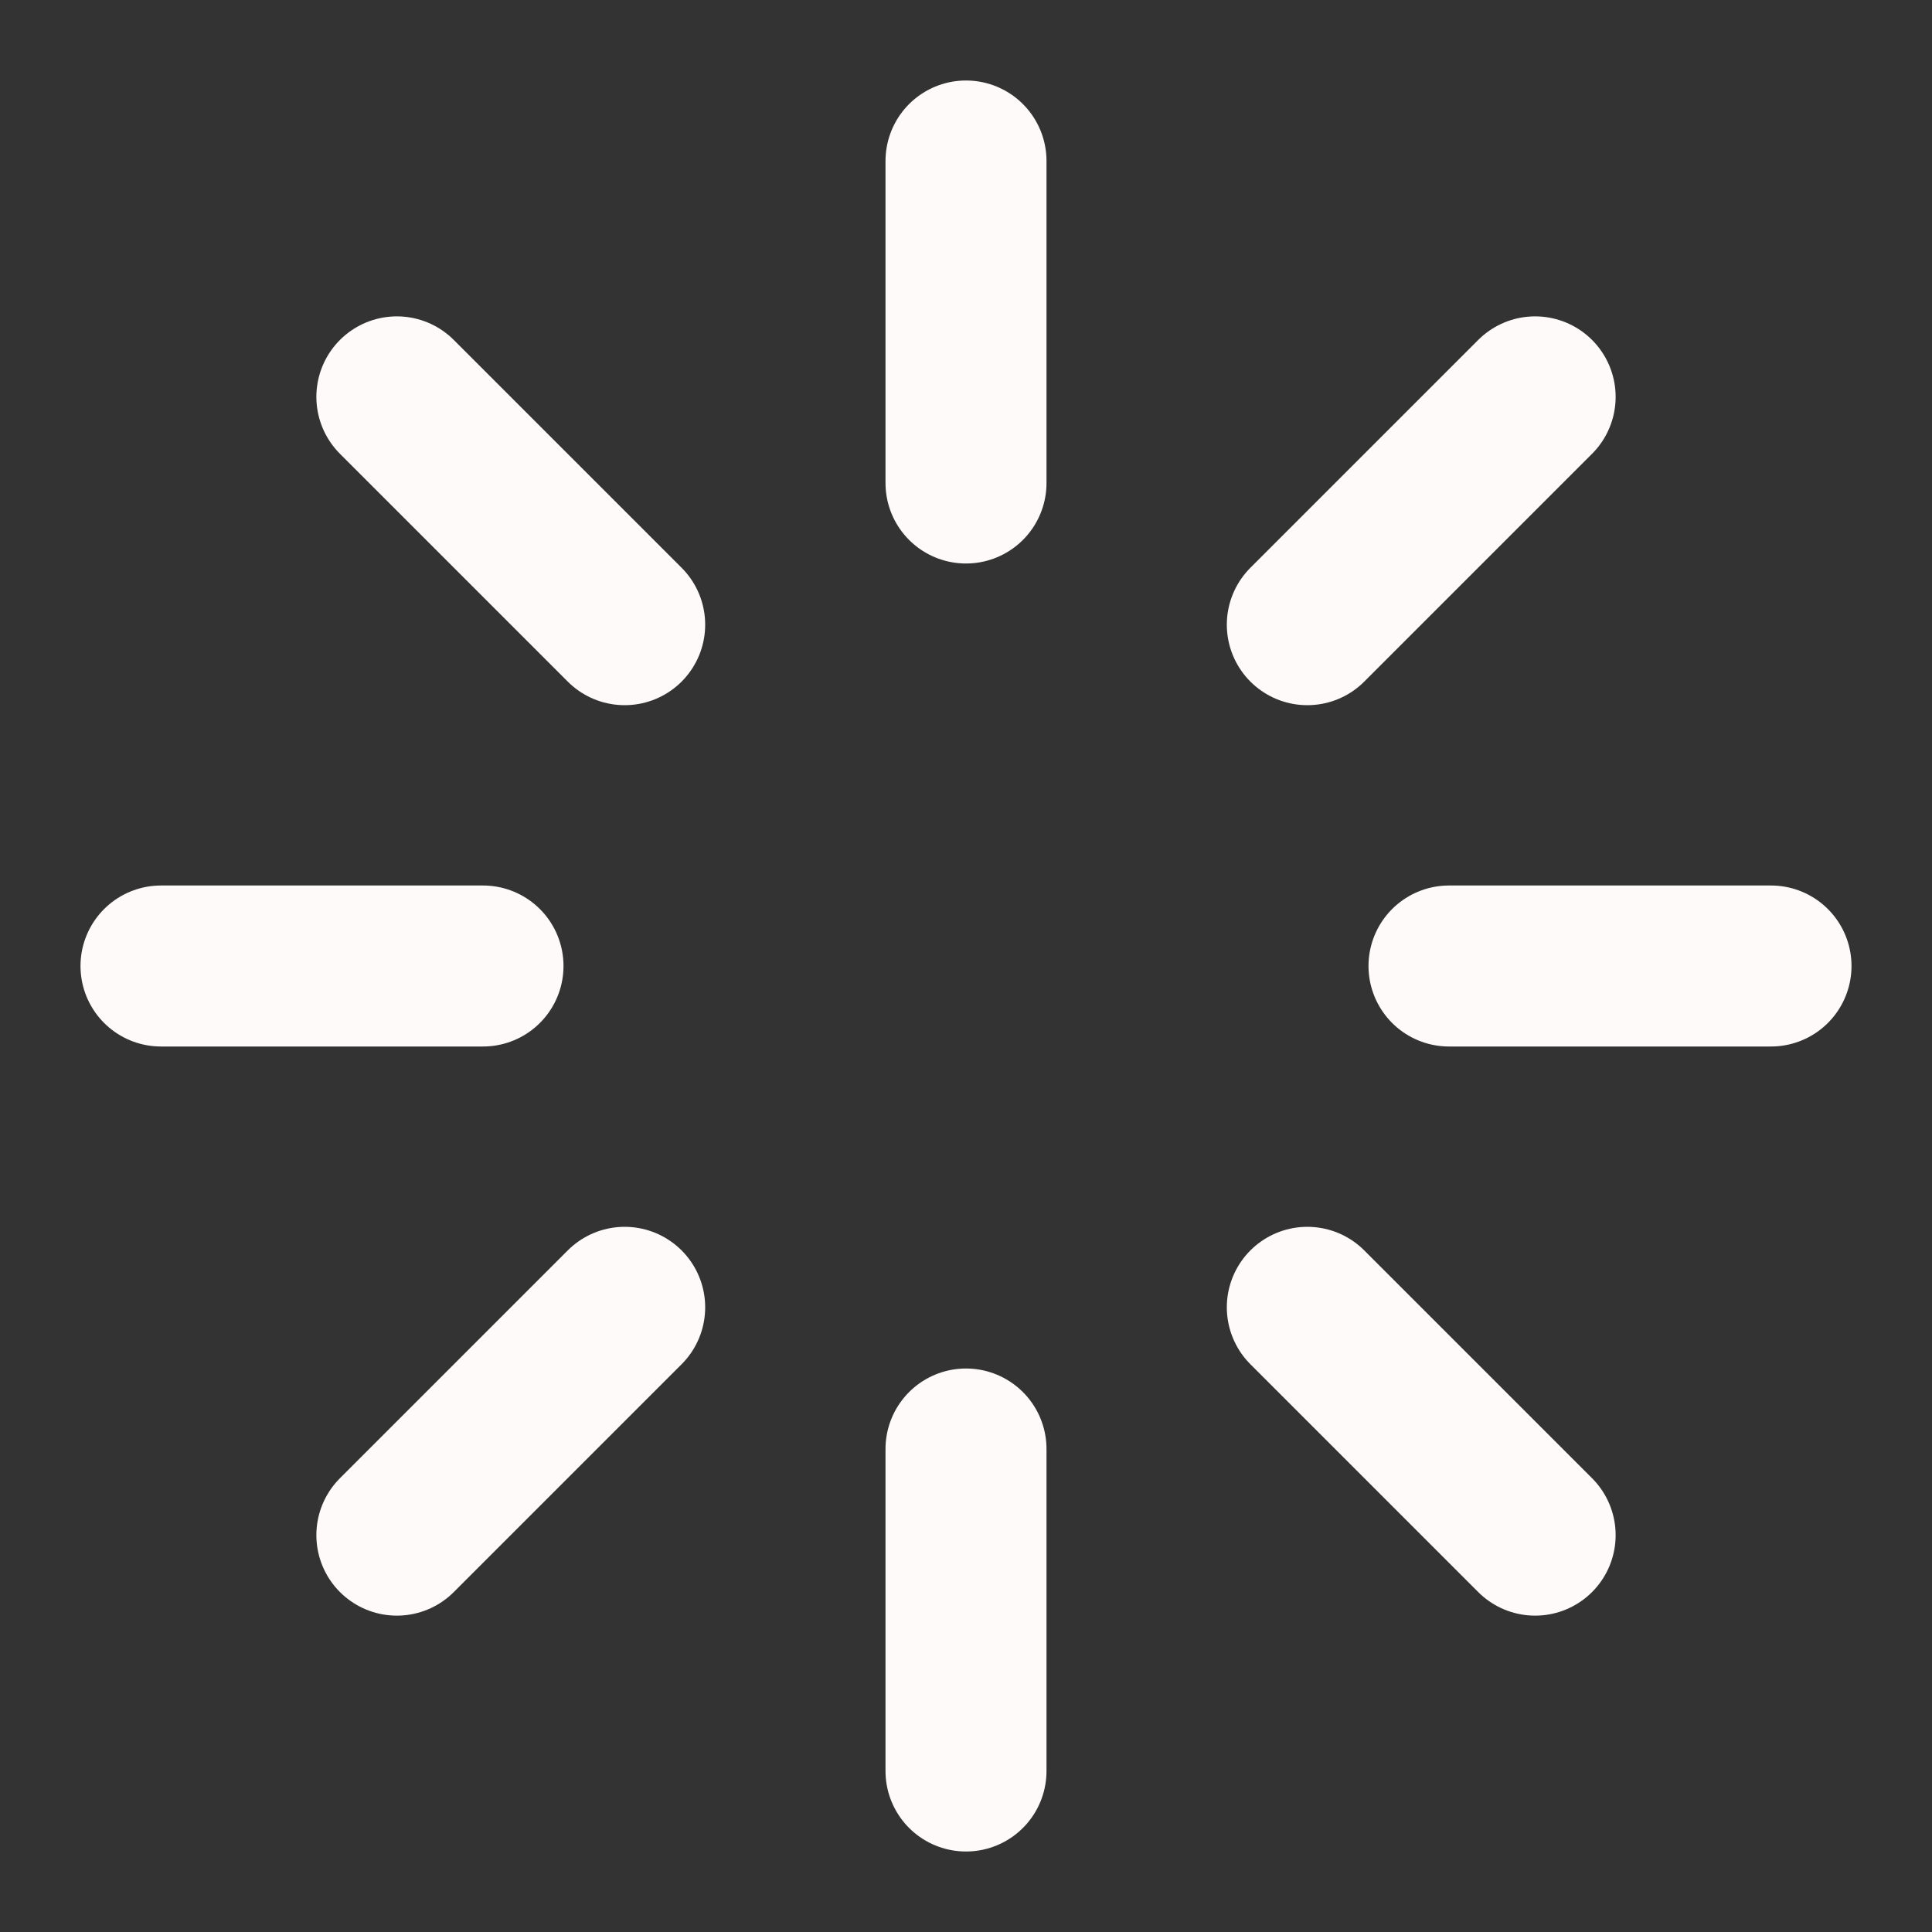 <!DOCTYPE svg PUBLIC "-//W3C//DTD SVG 1.1//EN" "http://www.w3.org/Graphics/SVG/1.1/DTD/svg11.dtd">
<!-- Uploaded to: SVG Repo, www.svgrepo.com, Transformed by: SVG Repo Mixer Tools -->
<svg width="800px" height="800px" viewBox="0 0 24 24" xmlns="http://www.w3.org/2000/svg" fill="none" stroke="#fffafa" stroke-width="2" stroke-linecap="round" stroke-linejoin="round" class="feather feather-loader">
<rect x="0" y="0" width="24" height="24" fill="#333333" stroke="none"/>
<g id="SVGRepo_bgCarrier" stroke-width="0"/>
<g id="SVGRepo_tracerCarrier" stroke-linecap="round" stroke-linejoin="round"/>
<g id="SVGRepo_iconCarrier">
<line x1="12" y1="2" x2="12" y2="6"/>
<line x1="12" y1="18" x2="12" y2="22"/>
<line x1="4.93" y1="4.93" x2="7.76" y2="7.76"/>
<line x1="16.24" y1="16.24" x2="19.07" y2="19.07"/>
<line x1="2" y1="12" x2="6" y2="12"/>
<line x1="18" y1="12" x2="22" y2="12"/>
<line x1="4.93" y1="19.07" x2="7.76" y2="16.24"/>
<line x1="16.24" y1="7.76" x2="19.07" y2="4.93"/>
</g>
</svg>
